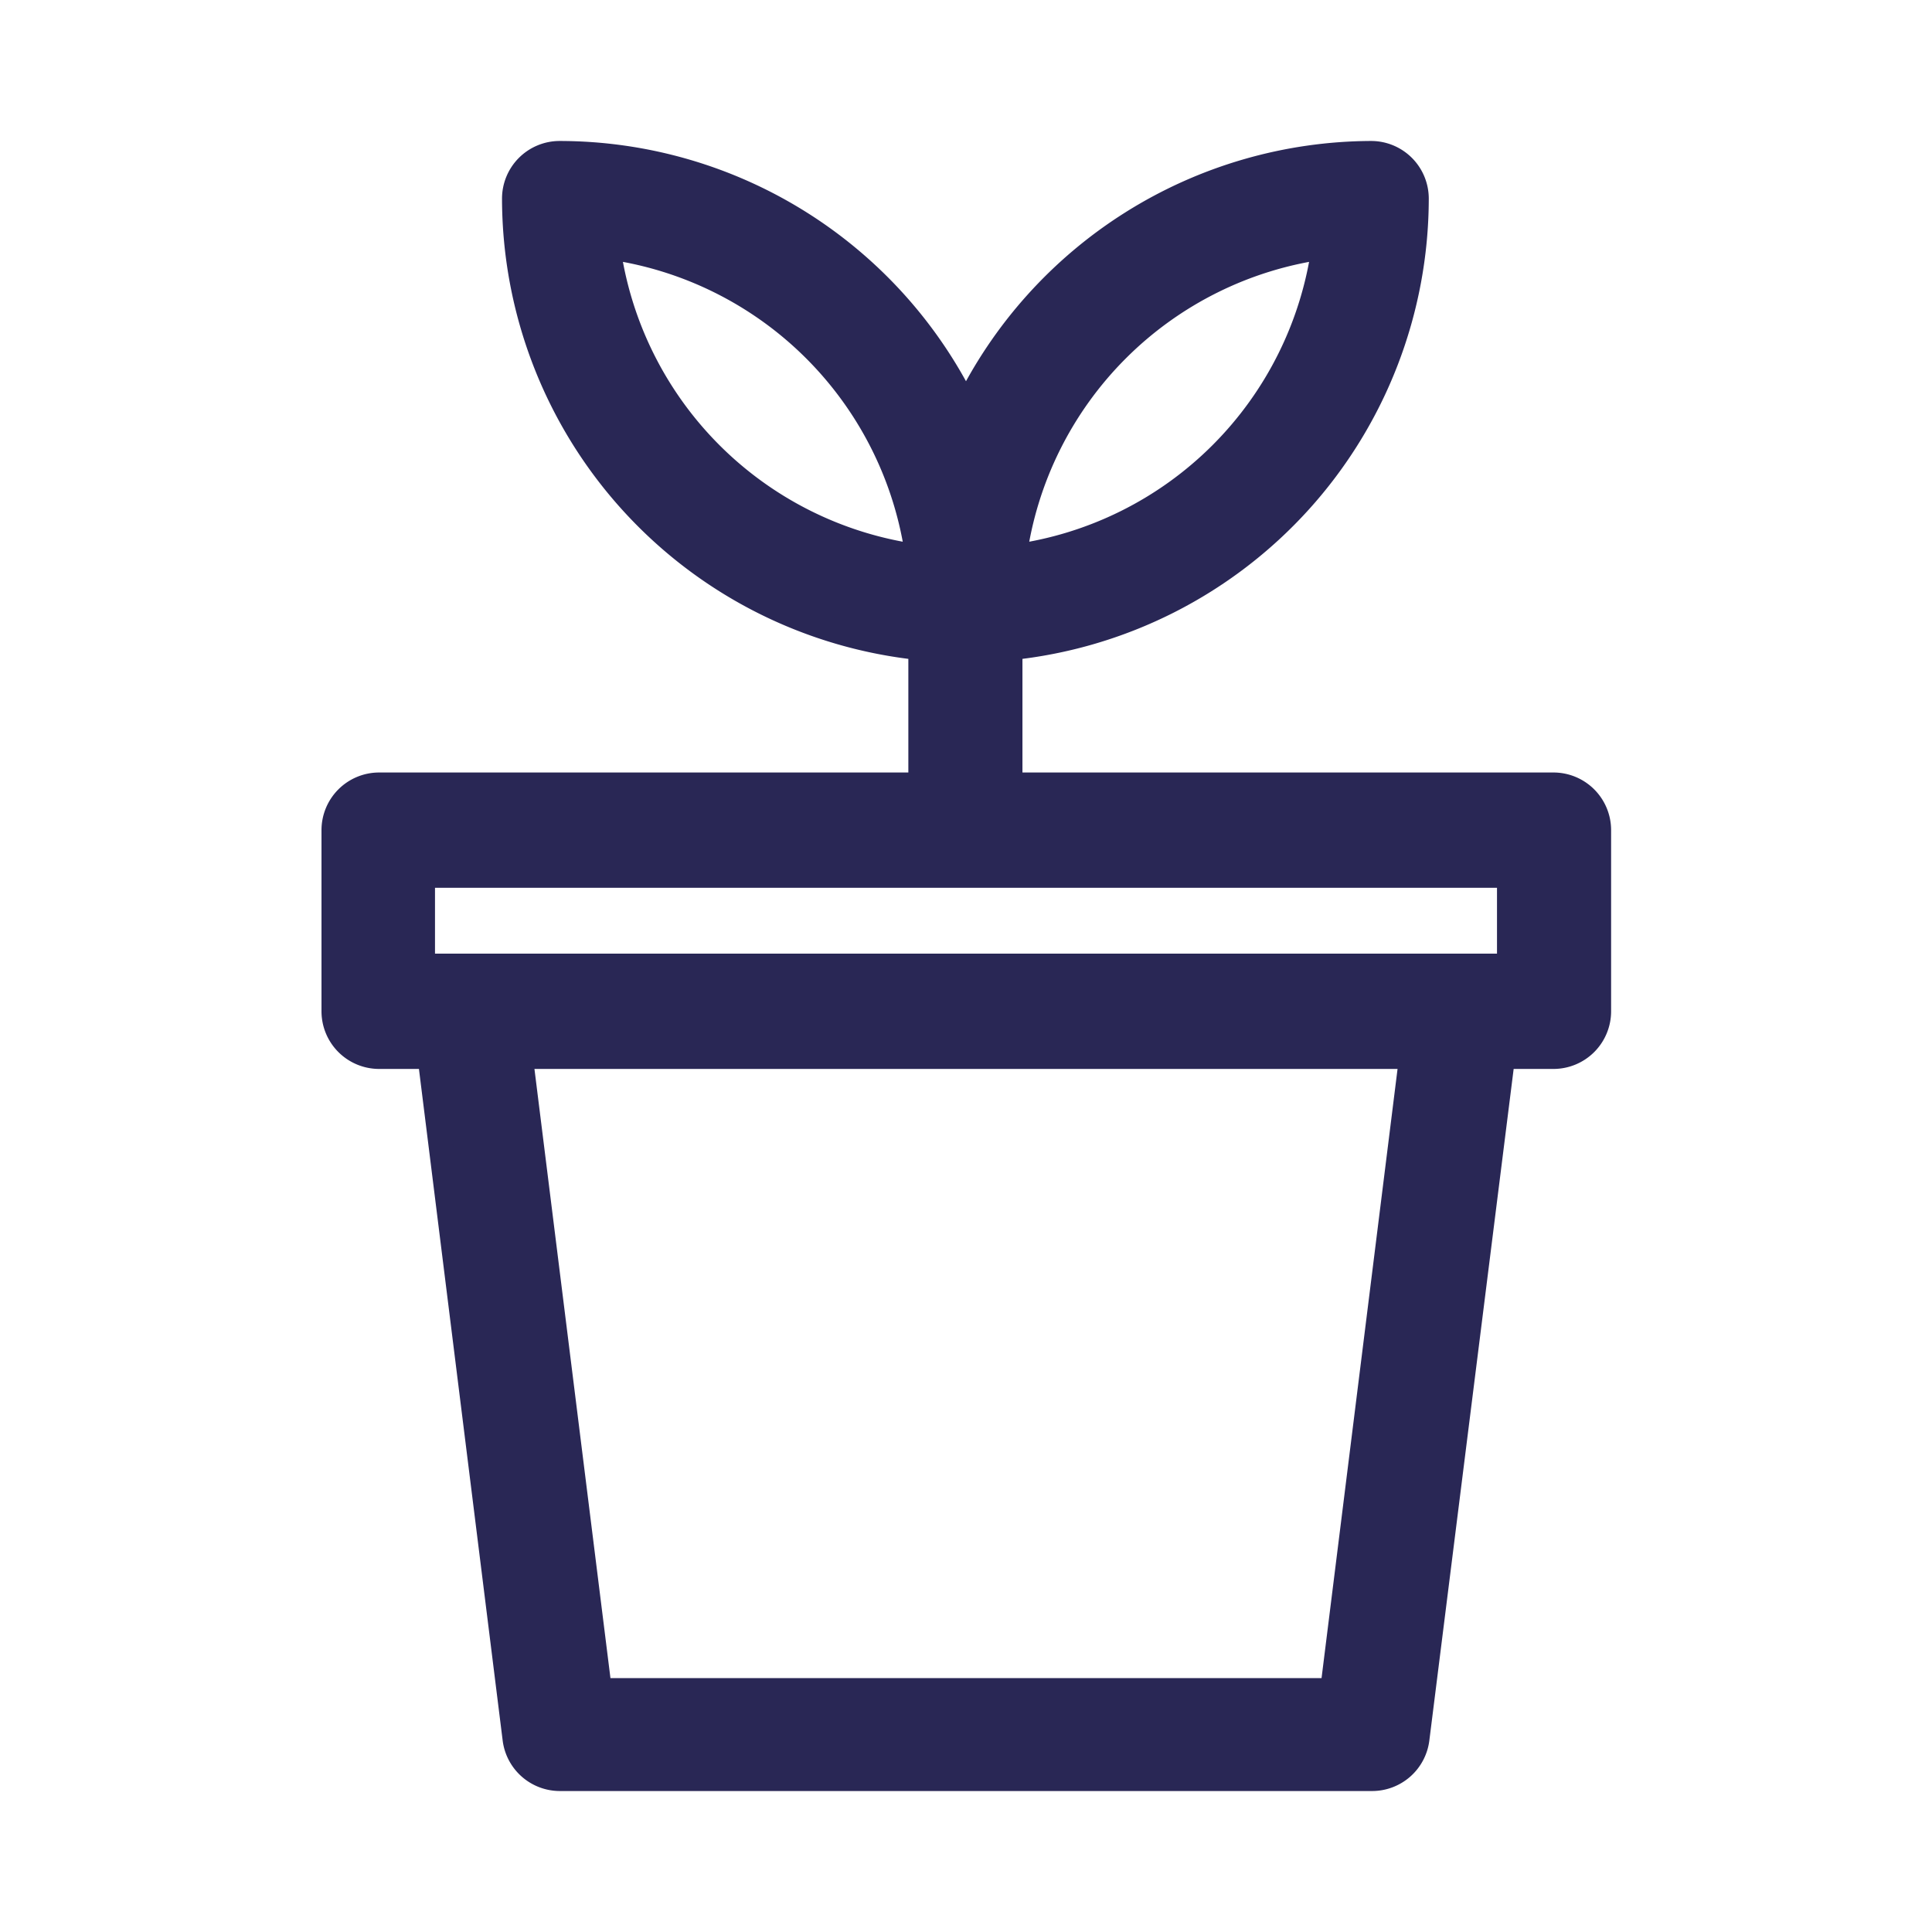 <svg id="Layer_1" data-name="Layer 1" xmlns="http://www.w3.org/2000/svg" viewBox="0 0 32 32"><defs><style>.cls-1{fill:#292755;stroke:#292755;stroke-miterlimit:10;stroke-width:0.41px;}</style></defs><title>Thesis-Icons-v2</title><path class="cls-1" d="M6.28,13a.75.75,0,0,0-.75.75v3a.75.75,0,0,0,.75.75h.84L8.53,28.81a.75.75,0,0,0,.74.65H22.73a.75.75,0,0,0,.74-.65L24.89,17.5h.84a.75.75,0,0,0,.75-.75v-3a.75.75,0,0,0-.75-.75h-9V10.73a7.49,7.49,0,0,0,6.73-7.44.75.75,0,0,0-.75-.75A7.49,7.49,0,0,0,16,6.76,7.49,7.49,0,0,0,9.27,2.54a.75.75,0,0,0-.75.75,7.49,7.49,0,0,0,6.73,7.44V13ZM21.93,4.09A6,6,0,0,1,16.8,9.22,6,6,0,0,1,21.93,4.09Zm-11.86,0A6,6,0,0,1,15.2,9.22,6,6,0,0,1,10.07,4.09ZM22.07,28H9.93L8.62,17.5H23.38ZM25,14.5V16H7V14.5Z"/></svg>